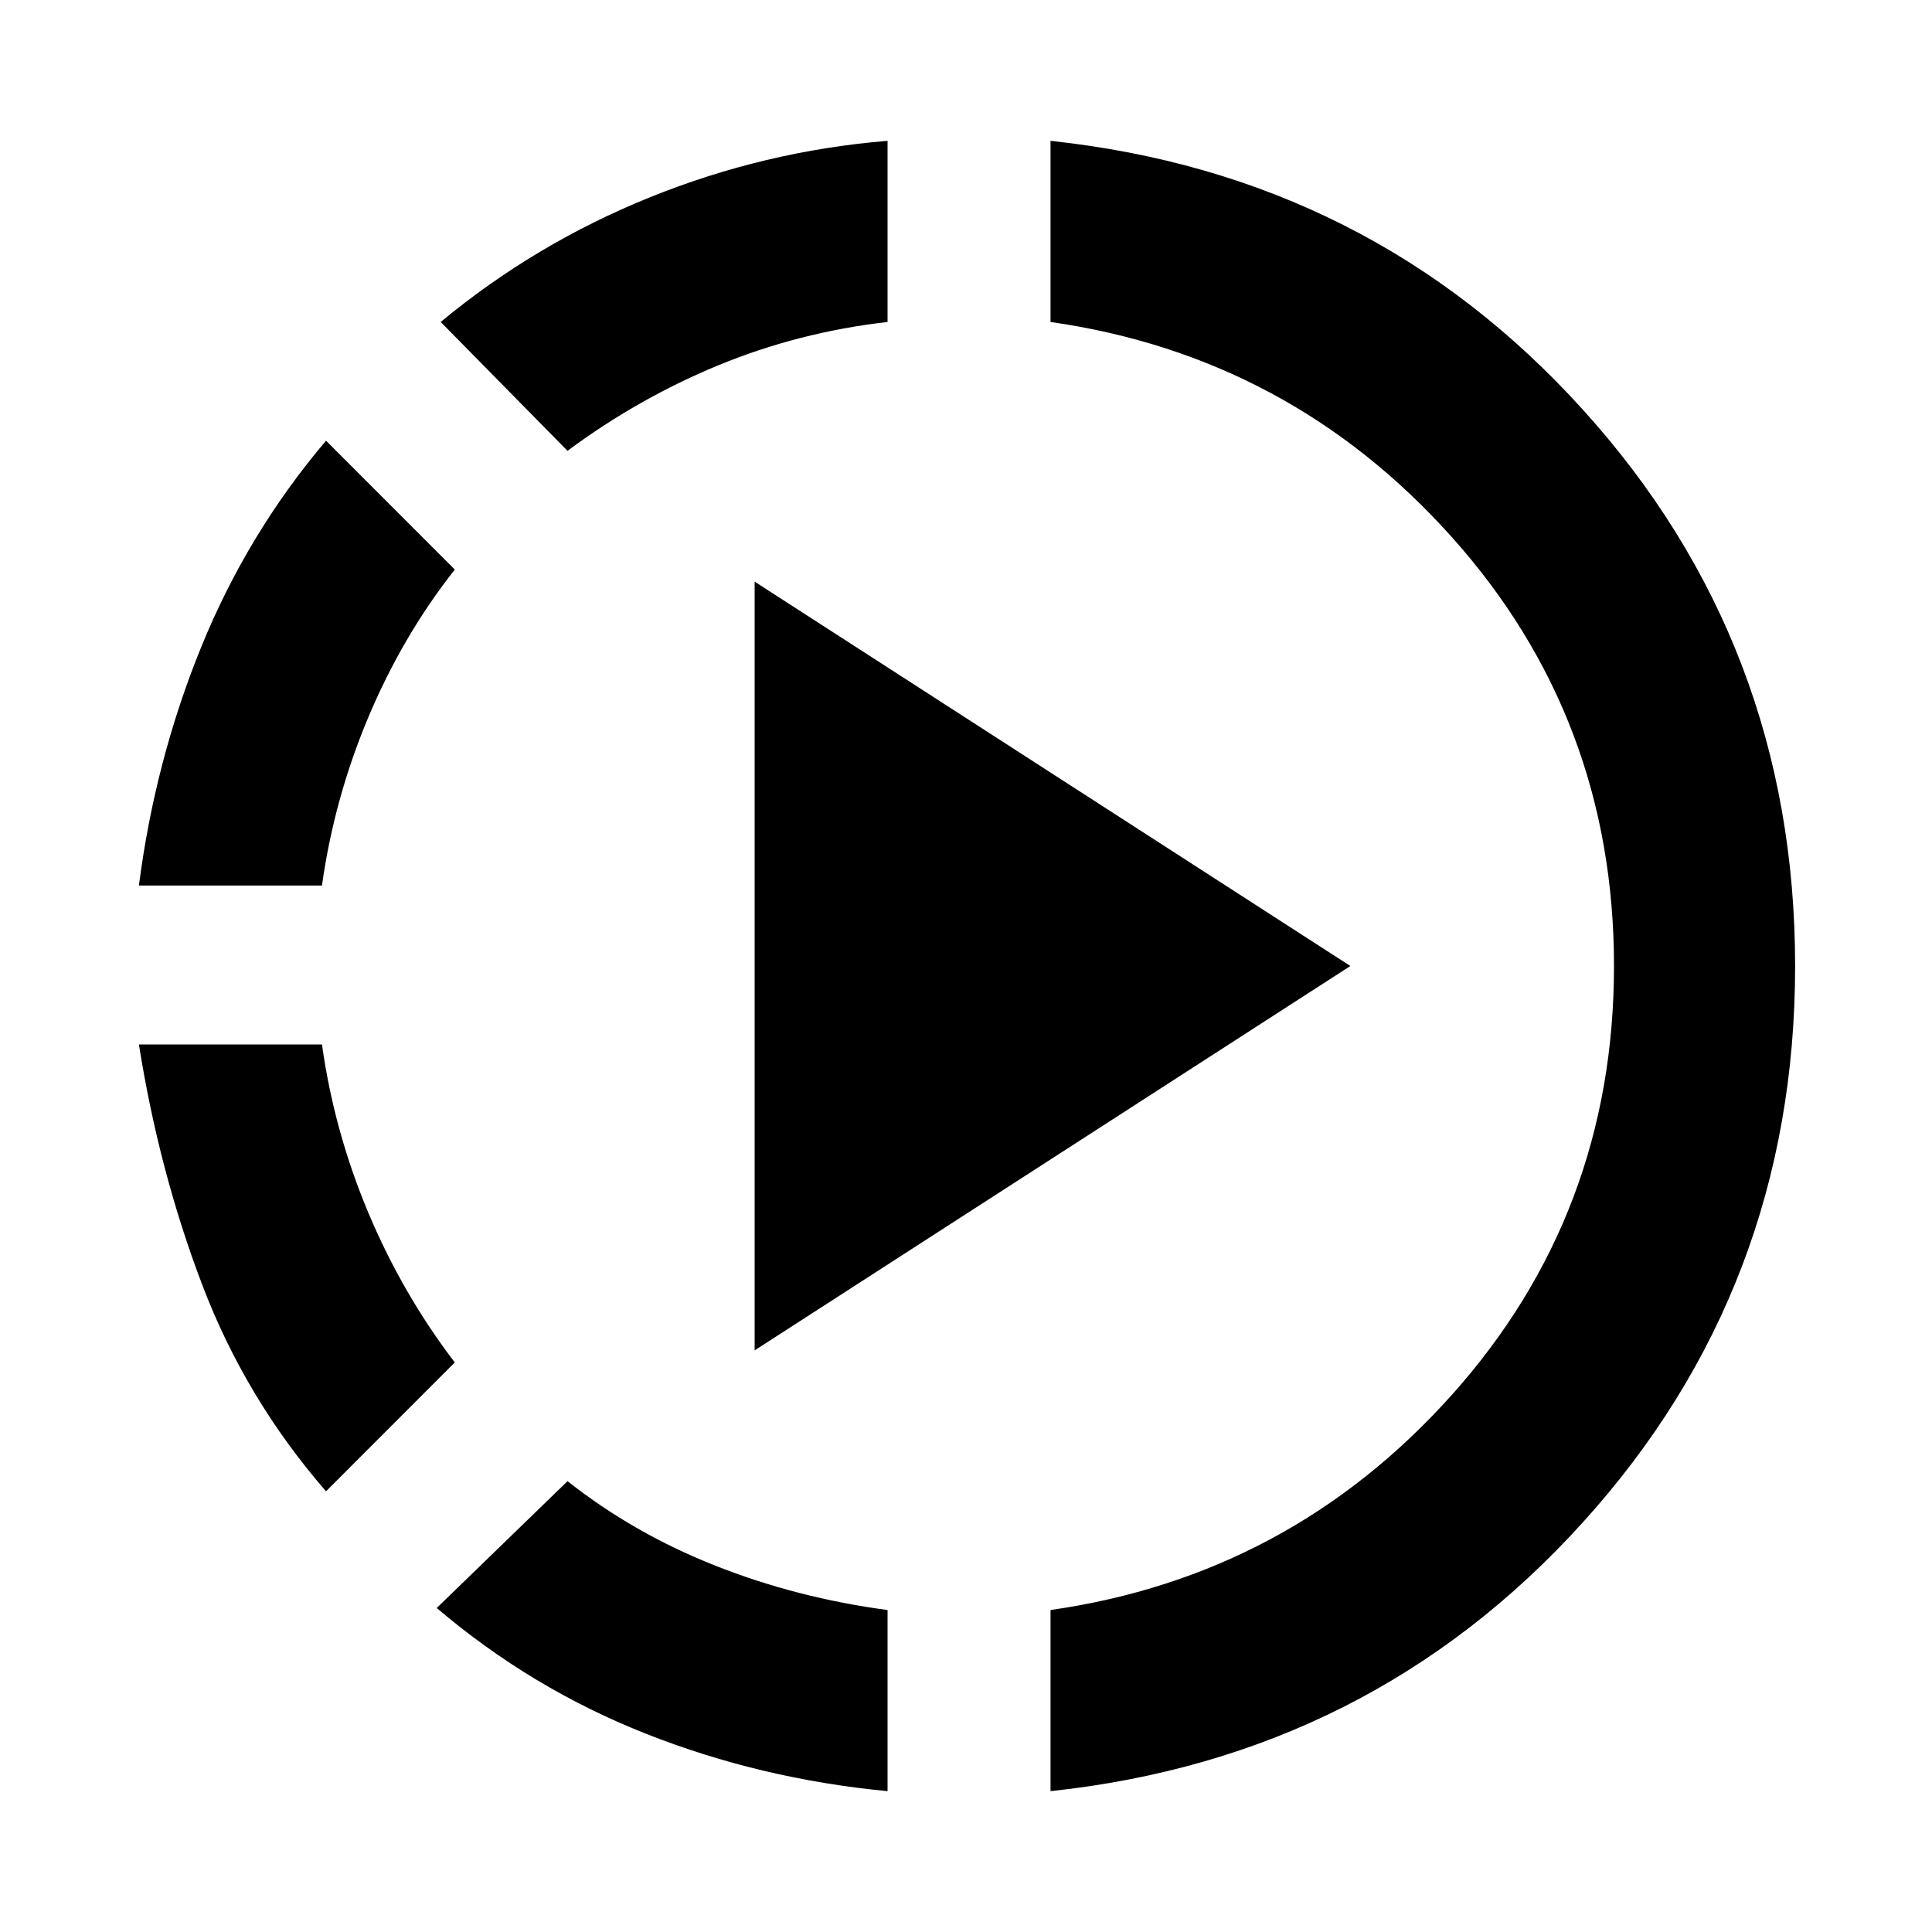 <svg xmlns="http://www.w3.org/2000/svg" height="20" width="20"><path d="M5.875 4.667 4.562 3.333Q5.542 2.521 6.729 2.042Q7.917 1.562 9.188 1.458V3.333Q8.271 3.438 7.437 3.781Q6.604 4.125 5.875 4.667ZM1.438 9.167Q1.604 7.875 2.083 6.698Q2.562 5.521 3.375 4.562L4.708 5.896Q4.167 6.583 3.812 7.427Q3.458 8.271 3.333 9.167ZM3.375 15.438Q2.542 14.479 2.094 13.302Q1.646 12.125 1.438 10.812H3.333Q3.458 11.708 3.812 12.552Q4.167 13.396 4.708 14.104ZM10.875 18.542V16.667Q13.354 16.312 15.031 14.438Q16.708 12.562 16.708 10Q16.708 7.438 15.031 5.562Q13.354 3.688 10.875 3.333V1.458Q14.188 1.812 16.385 4.24Q18.583 6.667 18.583 10Q18.583 13.333 16.385 15.76Q14.188 18.188 10.875 18.542ZM9.188 18.542Q7.875 18.417 6.688 17.948Q5.5 17.479 4.521 16.646L5.875 15.333Q6.562 15.875 7.406 16.208Q8.25 16.542 9.188 16.667ZM7.812 13.979V6.021L13.979 10Z"/></svg>